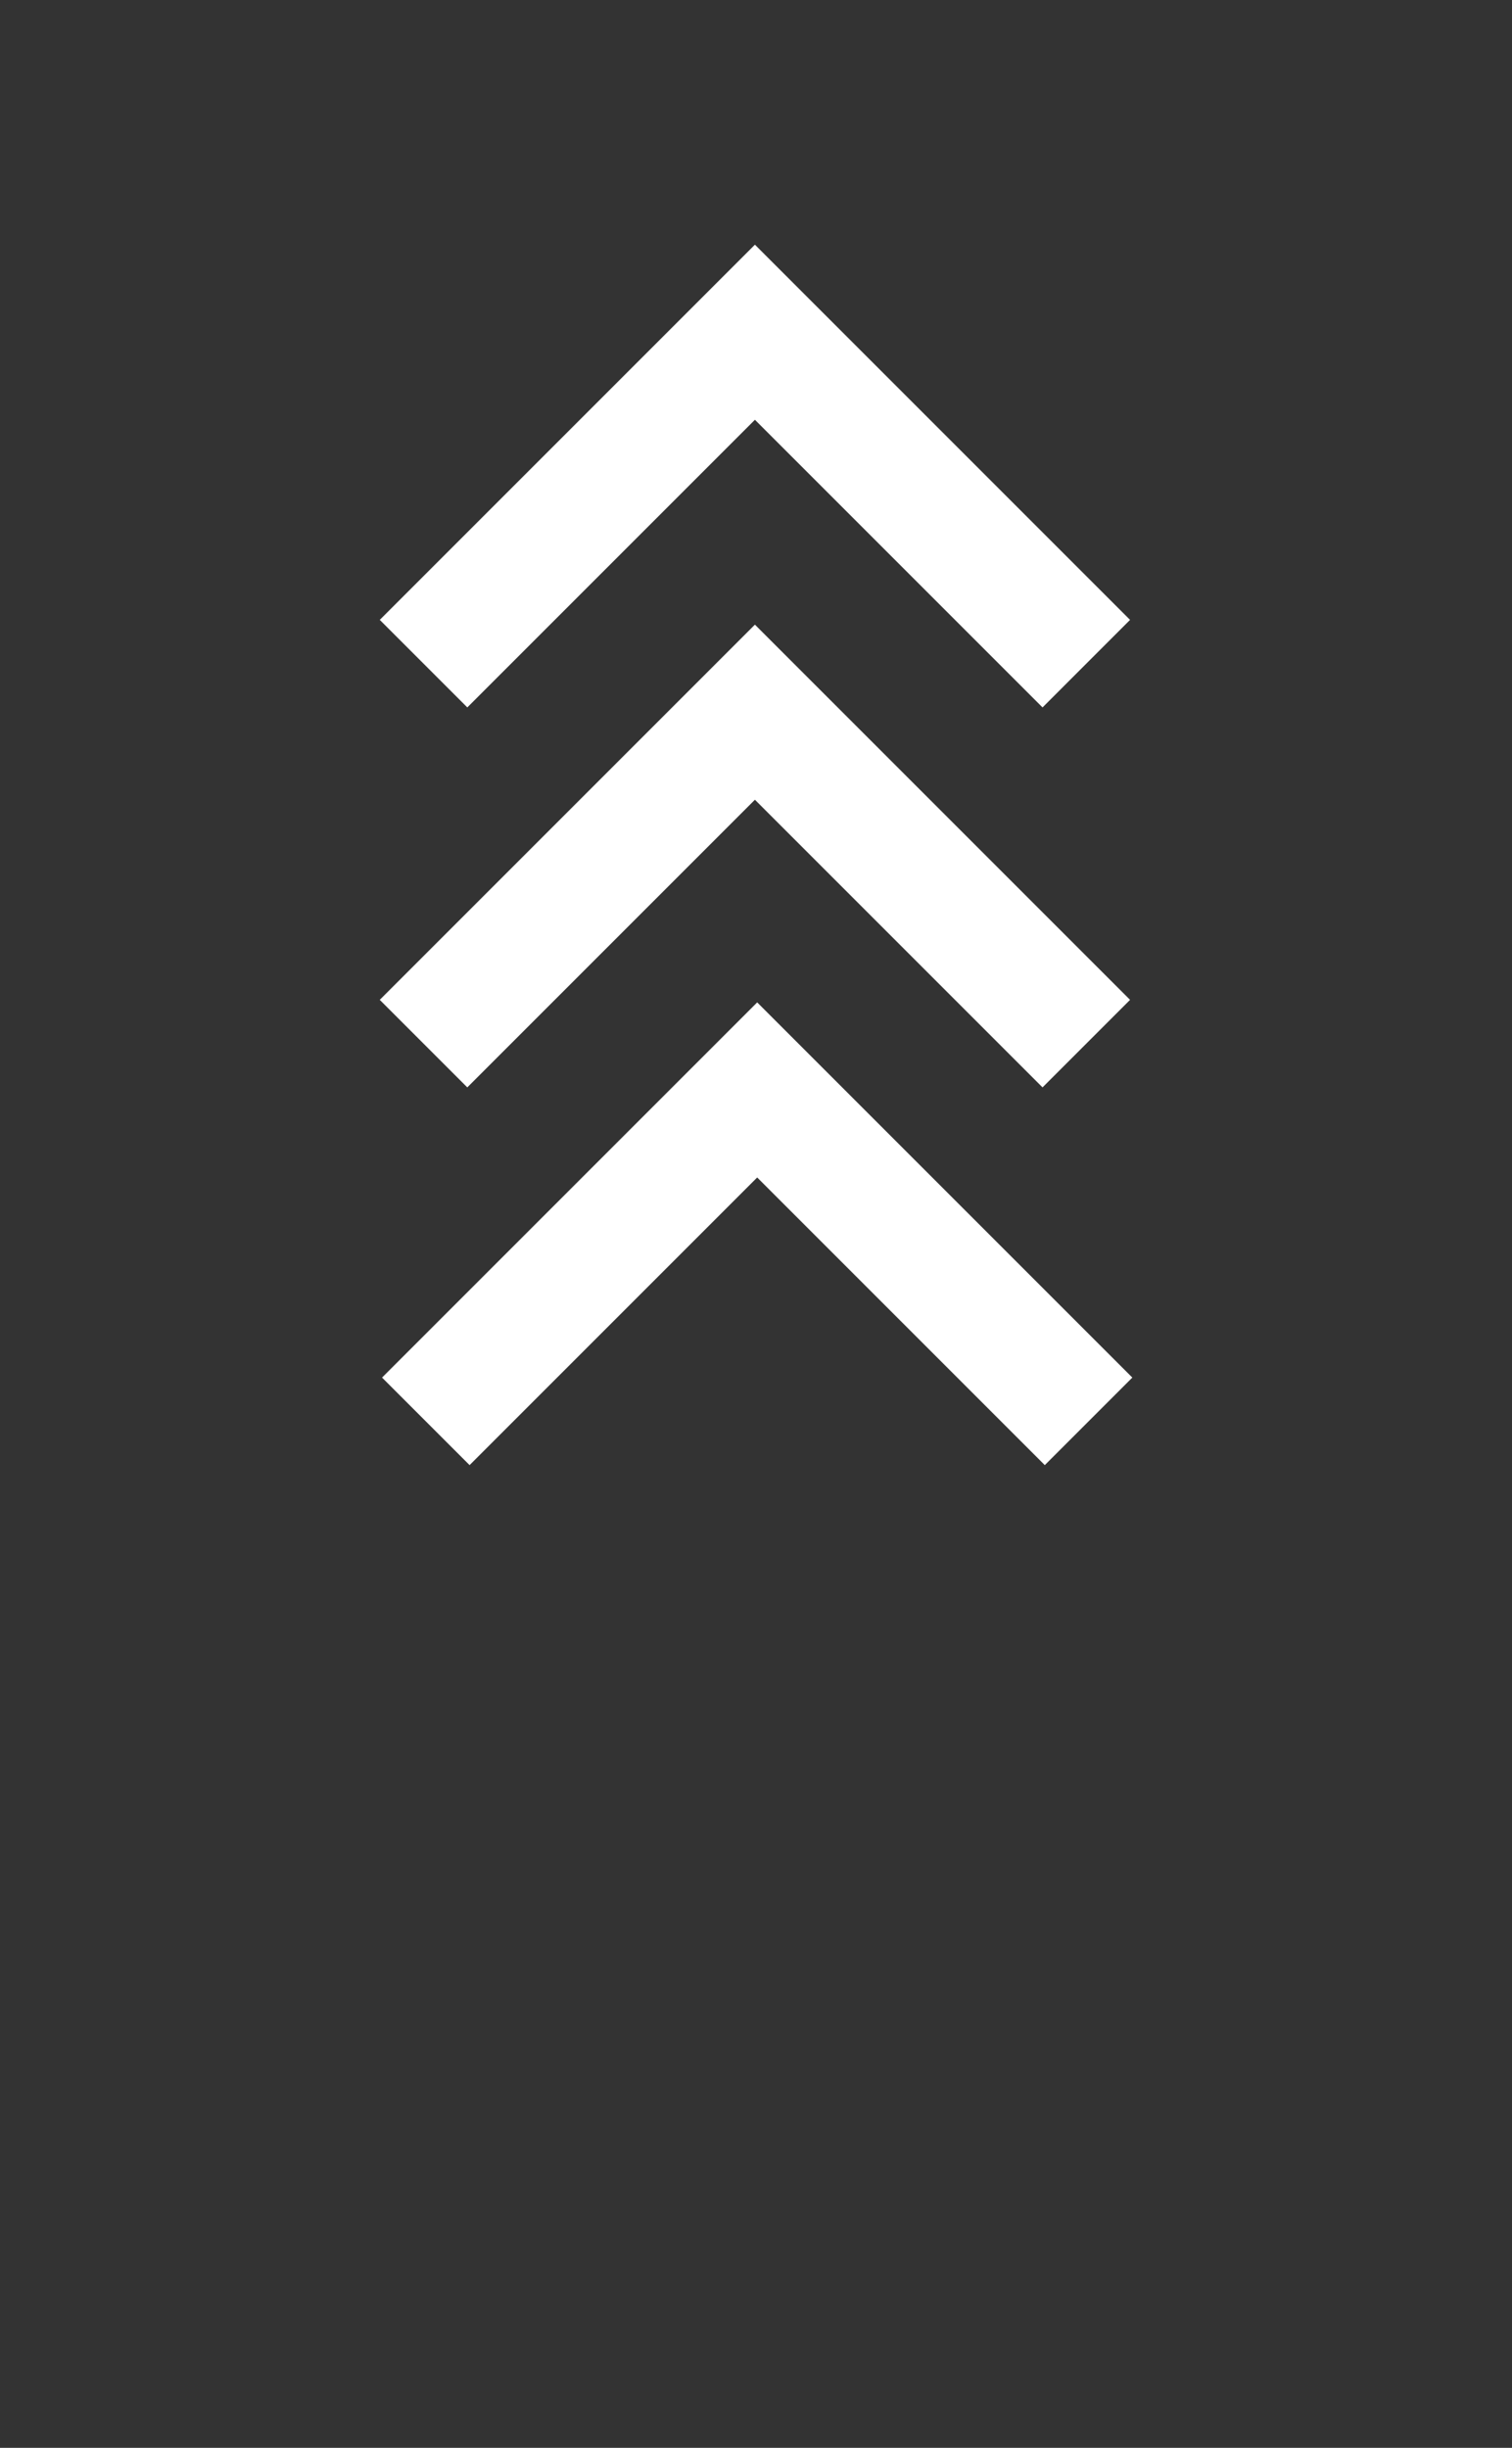 <svg preserveAspectRatio="xMaxYMin" viewBox="0 0 308.33 499.09" xmlns="http://www.w3.org/2000/svg">
    <rect x="0" y="0" width="308.33" height="499.09" fill="#333333" stroke="none"/>
    <g transform="rotate(180 154.17 249.54) scale(.5) translate(154.165 400)">
        <g transform="rotate(90 182.32 124.38)">
            <polygon class="up" points="247.35 153 94.35 0 58.65 35.7 175.95 153 58.65 270.3 94.35 306" fill="#fff"/>
        </g>

        <g transform="rotate(90 105.77 201.86)">
            <polygon class="up" points="175.95 153 58.65 270.3 94.35 306 247.35 153 94.35 0 58.65 35.7" fill="#fff"/>
        </g>
        <g transform="rotate(90 28.296 279.33)">
            <polygon class="up" points="247.35 153 94.35 0 58.65 35.7 175.95 153 58.65 270.3 94.35 306" fill="#fff"/>
        </g>
    </g>
</svg>